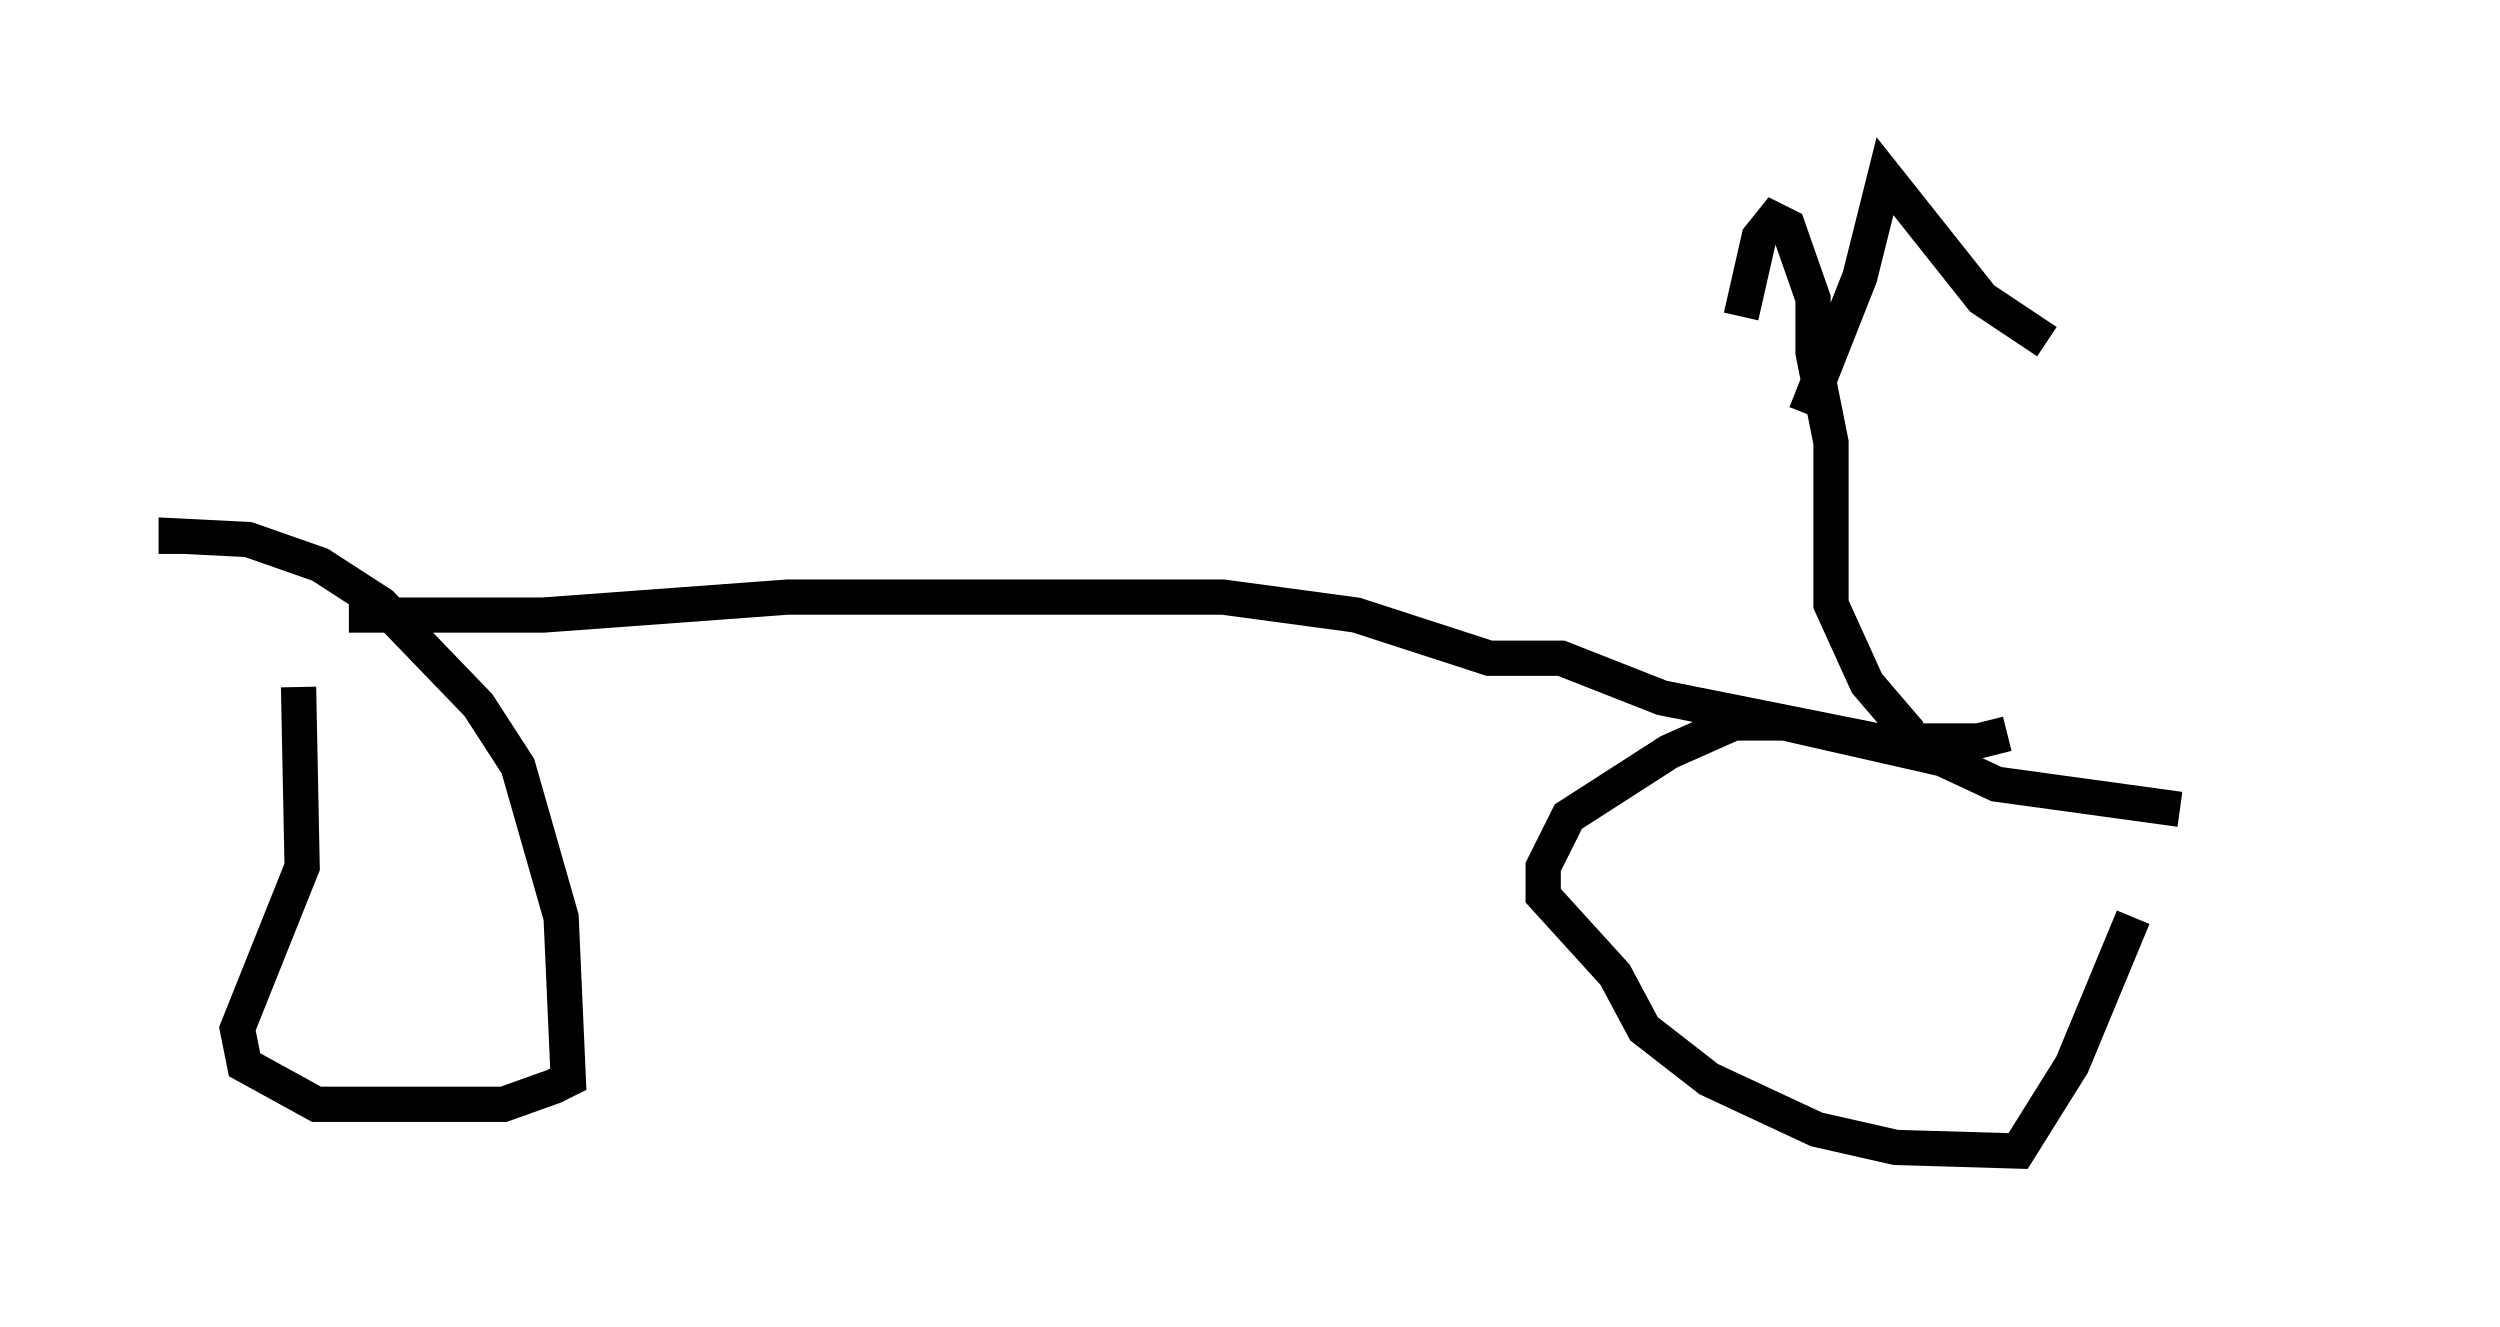 <?xml version="1.0" encoding="utf-8" ?>
<svg baseProfile="full" height="37.665" version="1.1" width="70.944" xmlns="http://www.w3.org/2000/svg" xmlns:ev="http://www.w3.org/2001/xml-events" xmlns:xlink="http://www.w3.org/1999/xlink"><defs /><rect fill="white" height="37.665" width="70.944" x="0" y="0" /><path d="M65.944, 22.967 m-4.083, 0.0 l-5.206, -0.715 -1.531, -0.715 l-4.492, -1.021 -1.429, 0.0 l-1.838, 0.817 -2.858, 1.838 l-0.715, 1.429 0.0, 0.817 l2.042, 2.246 0.817, 1.531 l1.838, 1.429 3.063, 1.429 l2.246, 0.51 3.471, 0.102 l1.531, -2.45 1.735, -4.185 m-52.063, -6.533 l0.102, 5.104 -1.838, 4.594 l0.204, 1.021 2.042, 1.123 l5.308, 0.0 1.429, -0.51 l0.408, -0.204 -0.204, -4.594 l-1.225, -4.288 -1.123, -1.735 l-2.756, -2.858 -1.735, -1.123 l-2.042, -0.715 -2.042, -0.102 l0.0, 0.51 m4.9, 1.735 l5.513, 0.0 6.942, -0.51 l12.352, 0.0 3.777, 0.51 l3.777, 1.225 2.042, 0.0 l2.858, 1.123 6.125, 1.225 l2.858, 0.0 0.817, -0.204 m-2.756, 0.0 l-1.225, -1.429 -1.021, -2.246 l0.0, -4.594 -0.51, -2.552 l0.0, -1.531 -0.715, -2.042 l-0.408, -0.204 -0.408, 0.51 l-0.51, 2.246 m1.838, 2.756 l1.531, -3.879 0.715, -2.858 l2.756, 3.471 1.838, 1.225 " fill="none" stroke="black" stroke-width="1" /></svg>